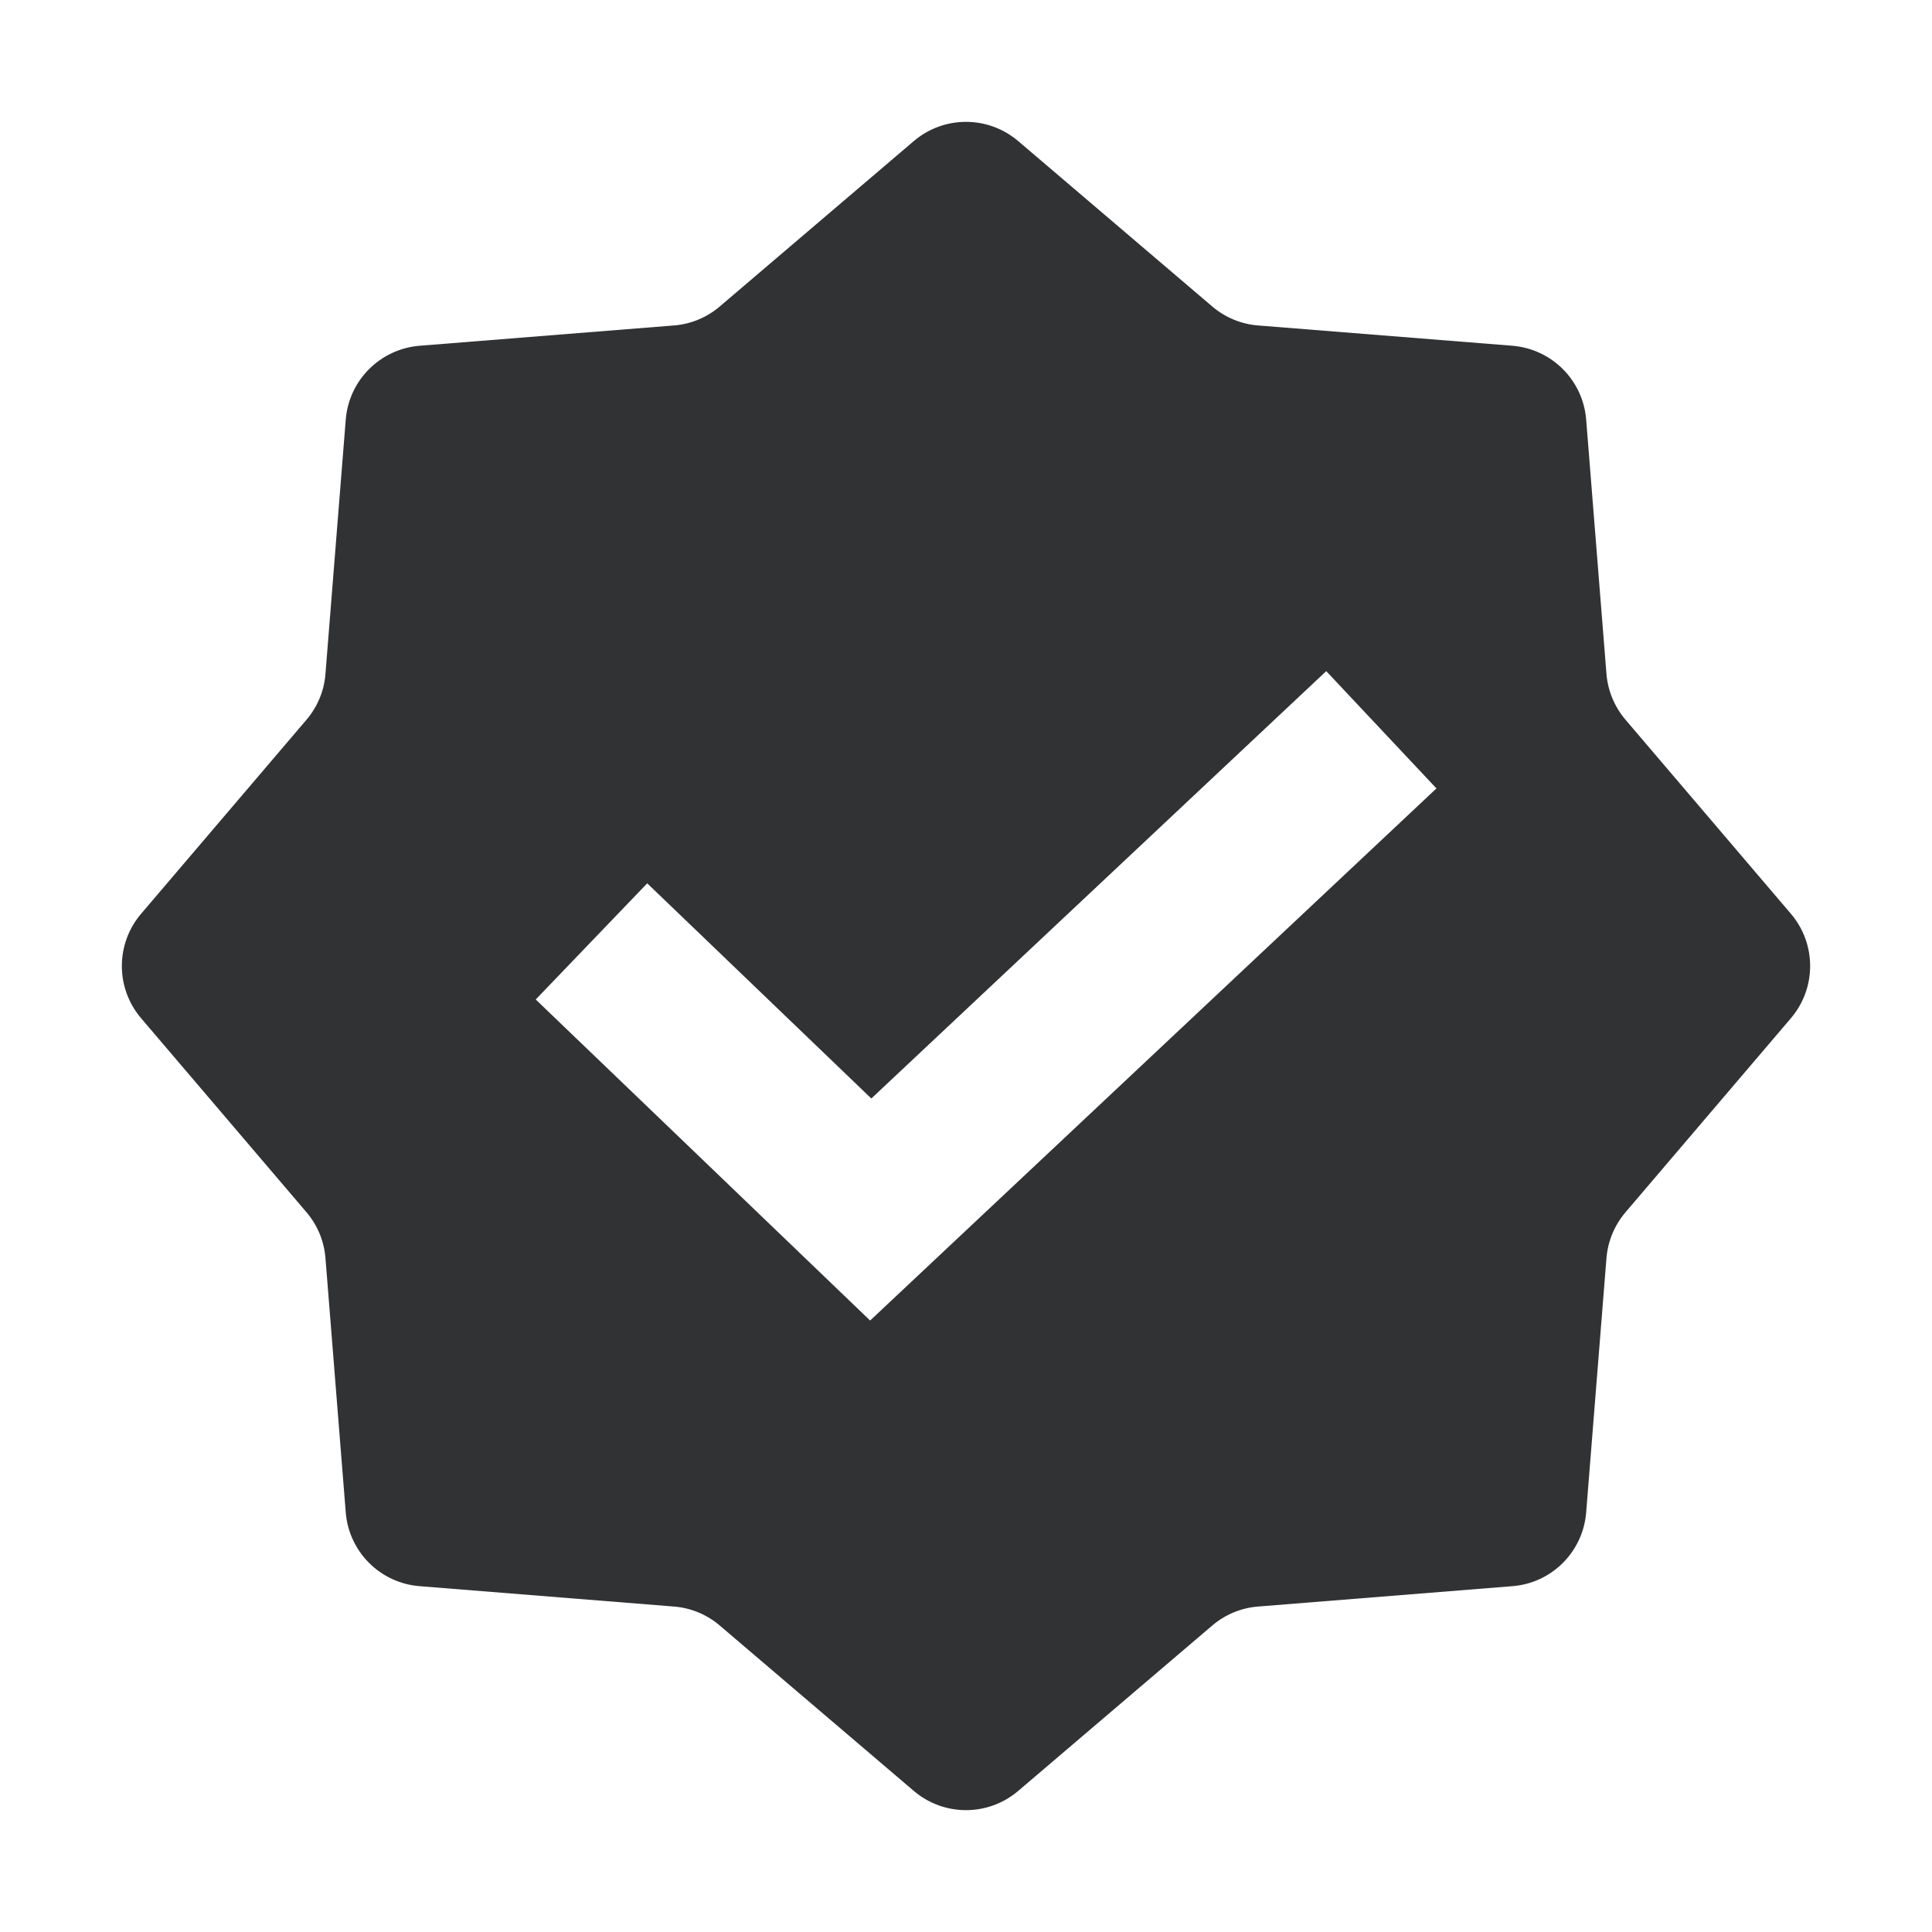 <svg width="24" height="24" viewBox="0 0 24 24" fill="none" xmlns="http://www.w3.org/2000/svg">
<path fill-rule="evenodd" clip-rule="evenodd" d="M12.649 1.753C12.275 1.434 11.725 1.434 11.351 1.753L8.94 3.808C8.78 3.944 8.581 4.027 8.371 4.043L5.213 4.295C4.723 4.335 4.334 4.723 4.295 5.213L4.043 8.371C4.027 8.581 3.944 8.78 3.808 8.94L1.753 11.351C1.434 11.725 1.434 12.275 1.753 12.649L3.808 15.06C3.944 15.22 4.027 15.419 4.043 15.629L4.295 18.787C4.334 19.277 4.723 19.666 5.213 19.704L8.371 19.957C8.581 19.973 8.78 20.056 8.94 20.192L11.351 22.247C11.725 22.566 12.275 22.566 12.649 22.247L15.06 20.192C15.22 20.056 15.419 19.973 15.629 19.957L18.787 19.704C19.277 19.666 19.665 19.277 19.704 18.787L19.956 15.629C19.973 15.419 20.056 15.22 20.192 15.06L22.247 12.649C22.566 12.275 22.566 11.725 22.247 11.351L20.192 8.94C20.056 8.78 19.973 8.581 19.956 8.371L19.704 5.213C19.665 4.723 19.277 4.335 18.787 4.295L15.629 4.043C15.419 4.027 15.22 3.944 15.06 3.808L12.649 1.753ZM6.655 12.416L10.809 16.404L17.844 9.794L16.475 8.337L10.824 13.646L8.04 10.973L6.655 12.416Z" fill="#313234"/>
</svg>

